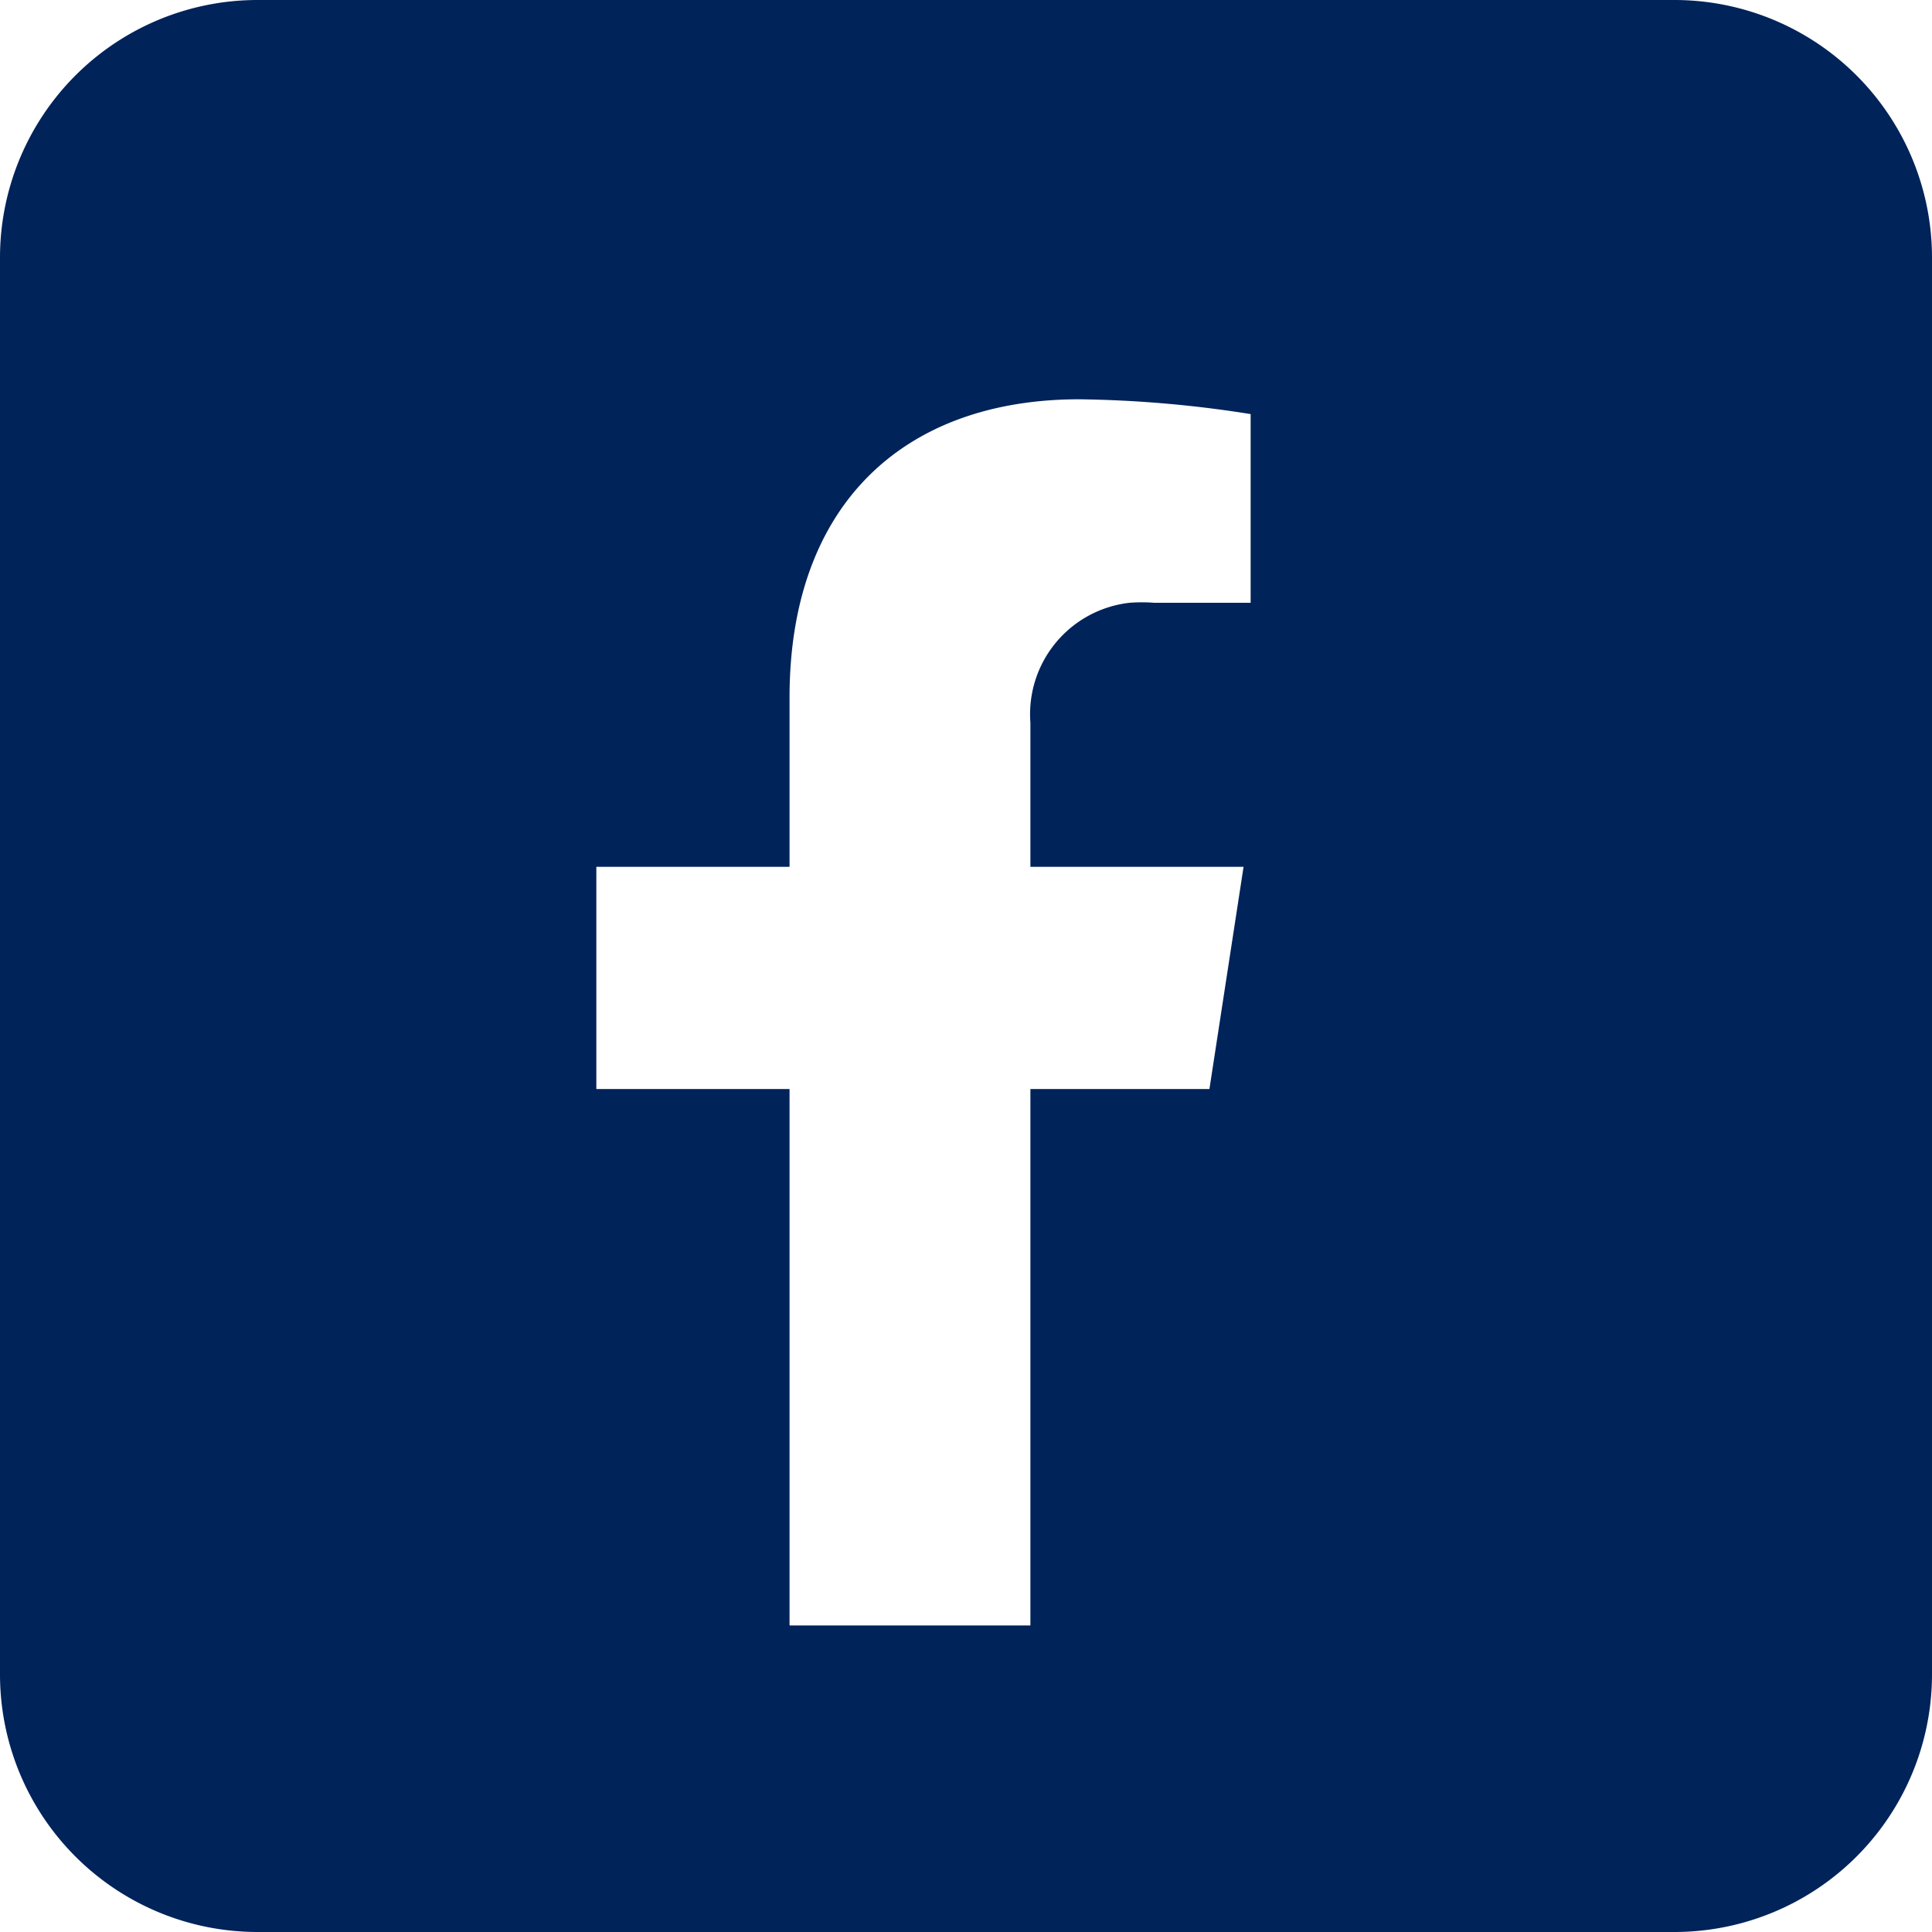 <svg id="Layer_1" data-name="Layer 1" xmlns="http://www.w3.org/2000/svg" viewBox="0 0 30 30"><defs><style>.cls-1{fill:#00235a;}</style></defs><path class="cls-1" d="M26,0H4A4,4,0,0,0,0,4V26a4,4,0,0,0,4,4H26a4,4,0,0,0,4-4V4A4,4,0,0,0,26,0ZM19.42,9.36h-1.5a2.41,2.41,0,0,0-.38,0A1.74,1.74,0,0,0,16,11.22v2.24h3.31l-.53,3.45H16v8.33H12.26V16.91h-3V13.46h3V10.83c0-3,1.78-4.63,4.5-4.63a18.25,18.25,0,0,1,2.66.23Z"/></svg>